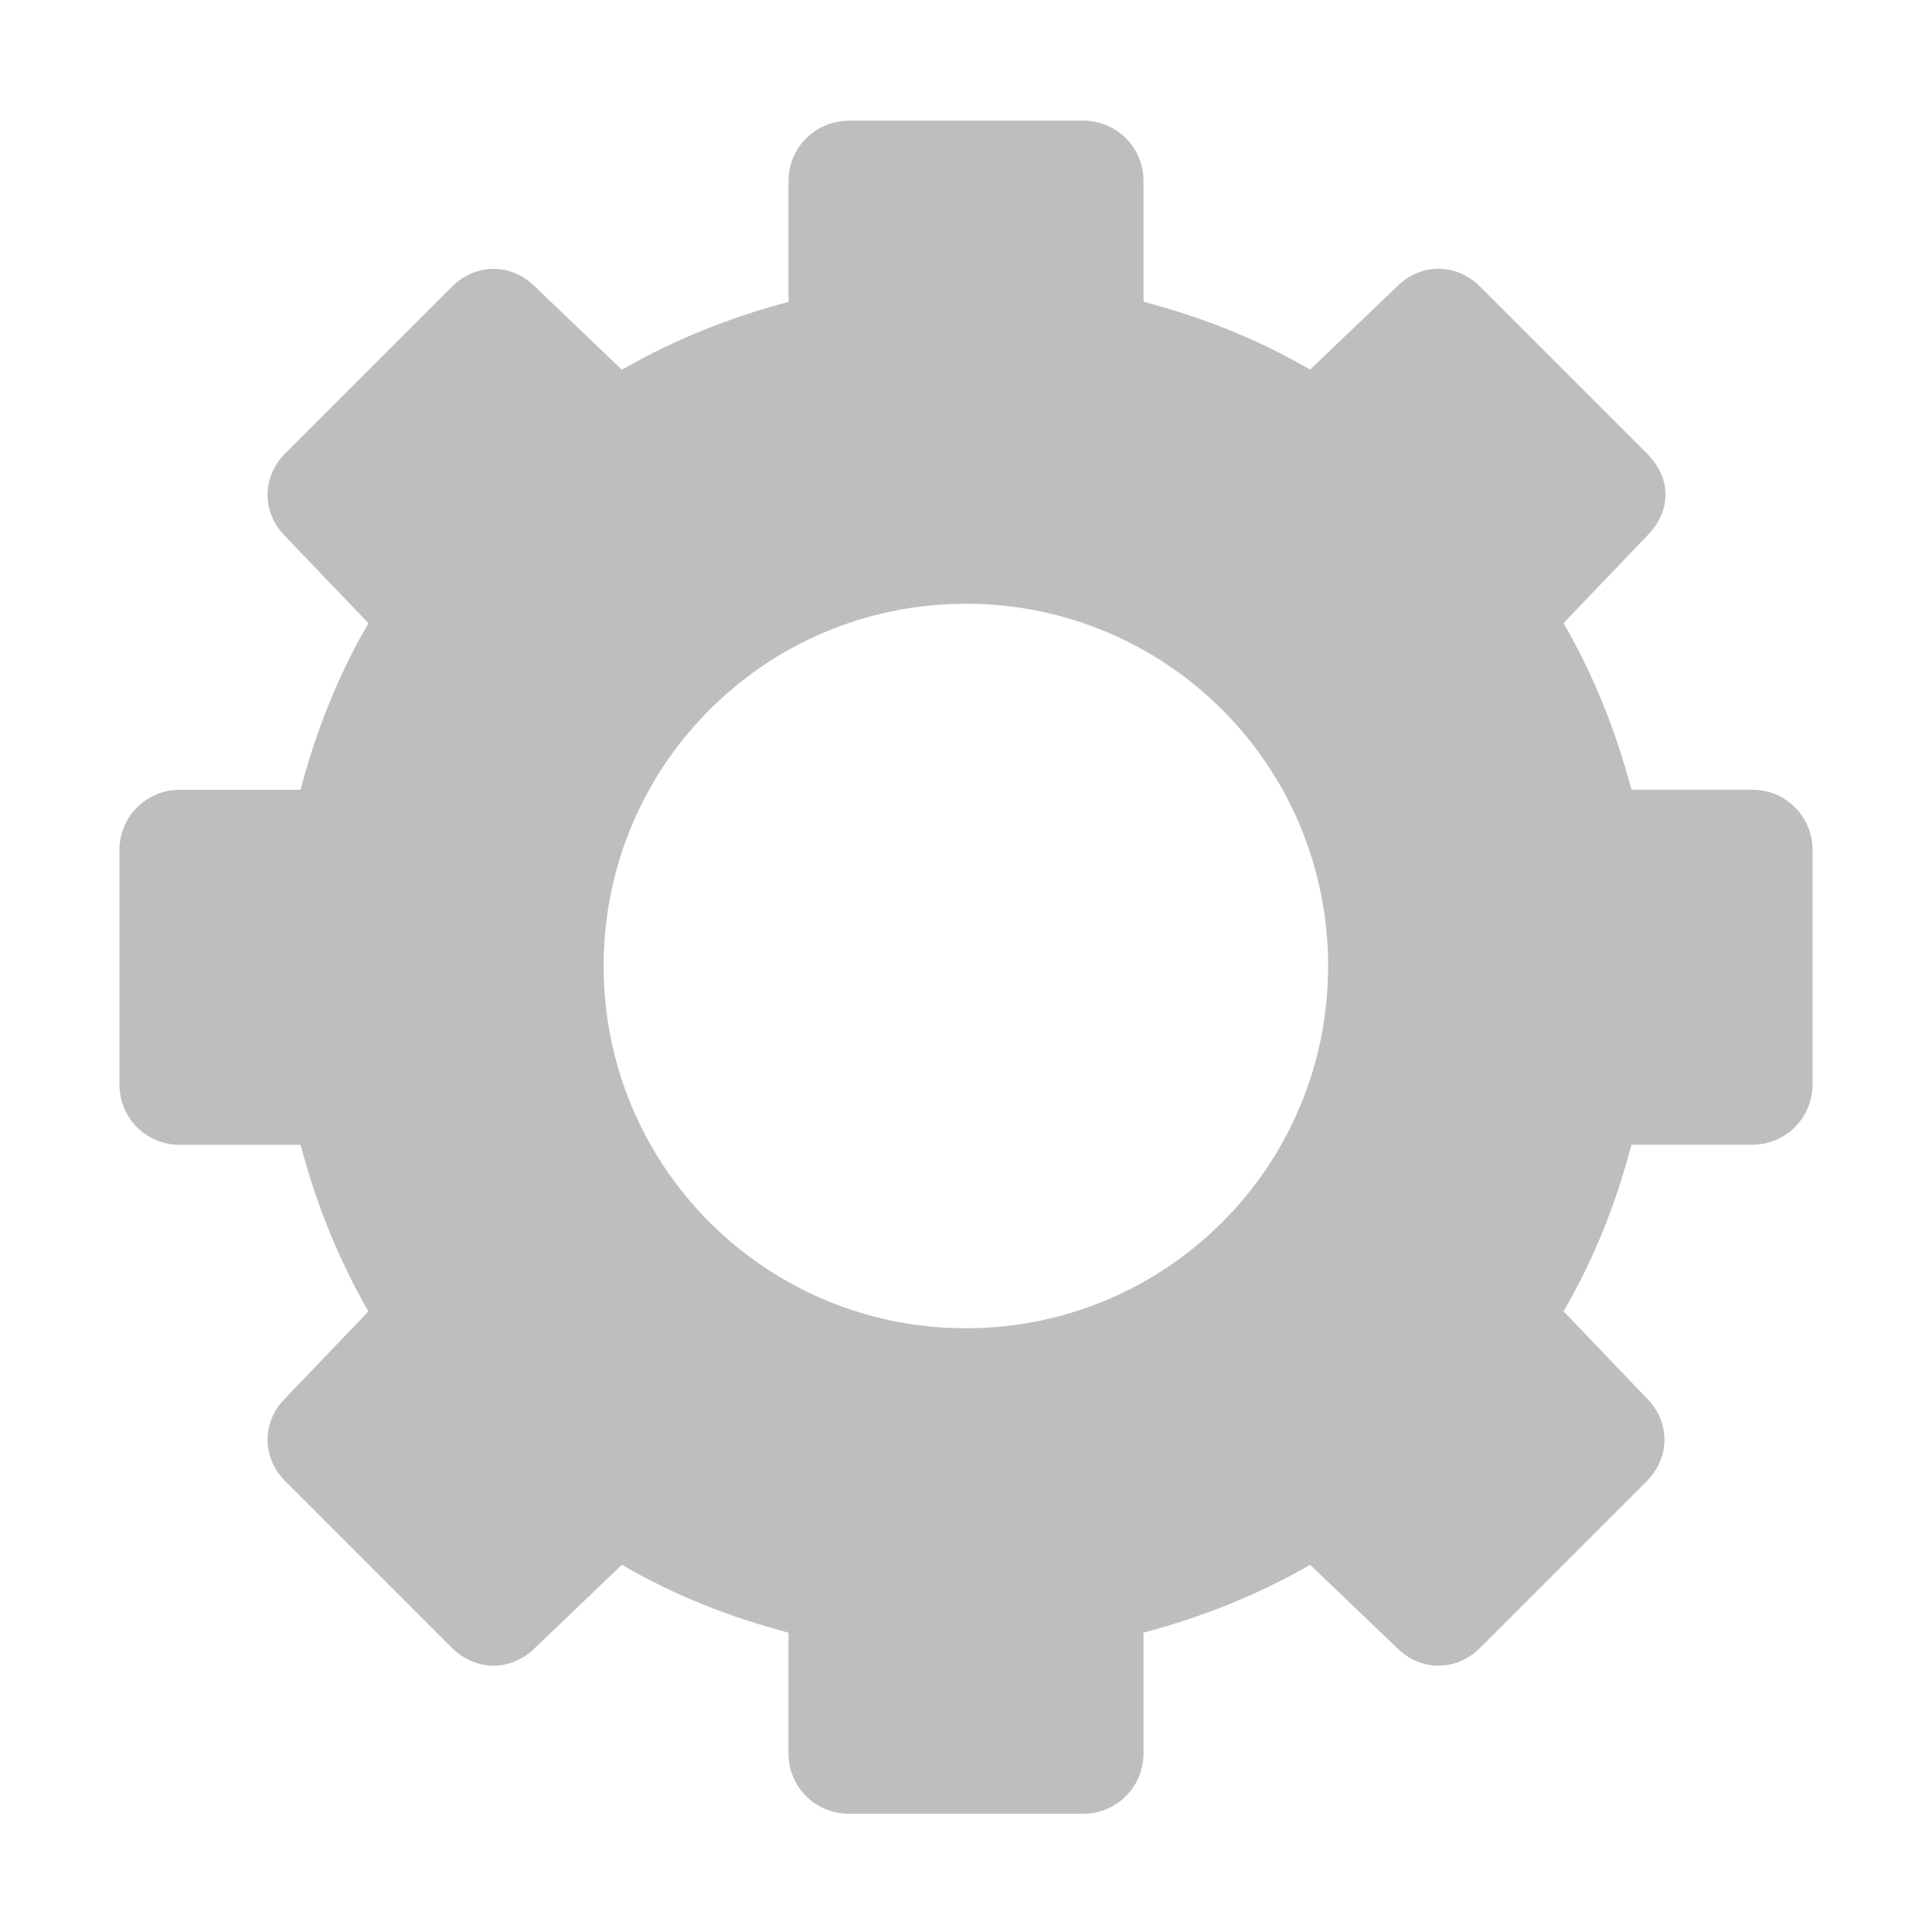 <?xml version="1.0" encoding="UTF-8"?>
<svg width="16" height="16" version="1.1" xmlns="http://www.w3.org/2000/svg">
 <path d="m7.03 1c-0.275 0-0.5 0.22-0.5 0.5v1c-0.493 0.131-0.944 0.312-1.38 0.562l-0.719-0.688c-0.198-0.198-0.493-0.195-0.688 0l-1.38 1.38c-0.195 0.195-0.198 0.489 0 0.688l0.688 0.719c-0.25 0.431-0.431 0.882-0.562 1.38h-1c-0.28 0-0.5 0.225-0.5 0.5v1.94c1e-4 0.276 0.22 0.5 0.5 0.5h1c0.131 0.493 0.312 0.944 0.562 1.38l-0.688 0.718c-0.198 0.198-0.195 0.493 0 0.688l1.38 1.38c0.195 0.195 0.489 0.198 0.688 0l0.719-0.688c0.431 0.25 0.882 0.431 1.38 0.562v1c-3e-6 0.28 0.225 0.5 0.5 0.5h1.94c0.275 0 0.5-0.22 0.5-0.5v-1c0.493-0.131 0.944-0.312 1.38-0.562l0.719 0.688c0.198 0.198 0.493 0.195 0.688 0l1.38-1.38c0.195-0.195 0.198-0.489 0-0.688l-0.688-0.719c0.25-0.431 0.431-0.882 0.562-1.38h1c0.28 0 0.5-0.225 0.5-0.5v-1.94c0-0.275-0.22-0.5-0.5-0.5h-1c-0.131-0.493-0.312-0.944-0.562-1.38l0.688-0.719c0.099-0.099 0.155-0.216 0.156-0.344 0.001-0.128-0.059-0.246-0.156-0.344l-1.38-1.38c-0.195-0.195-0.489-0.198-0.688 0l-0.719 0.688c-0.431-0.25-0.882-0.431-1.38-0.562v-1c0-0.28-0.225-0.5-0.5-0.5h-1.94zm0.969 4c1.66 0 3 1.34 3 3s-1.34 3-3 3-3-1.34-3-3 1.34-3 3-3z" display="block" fill="#bebebe"/>
</svg>
